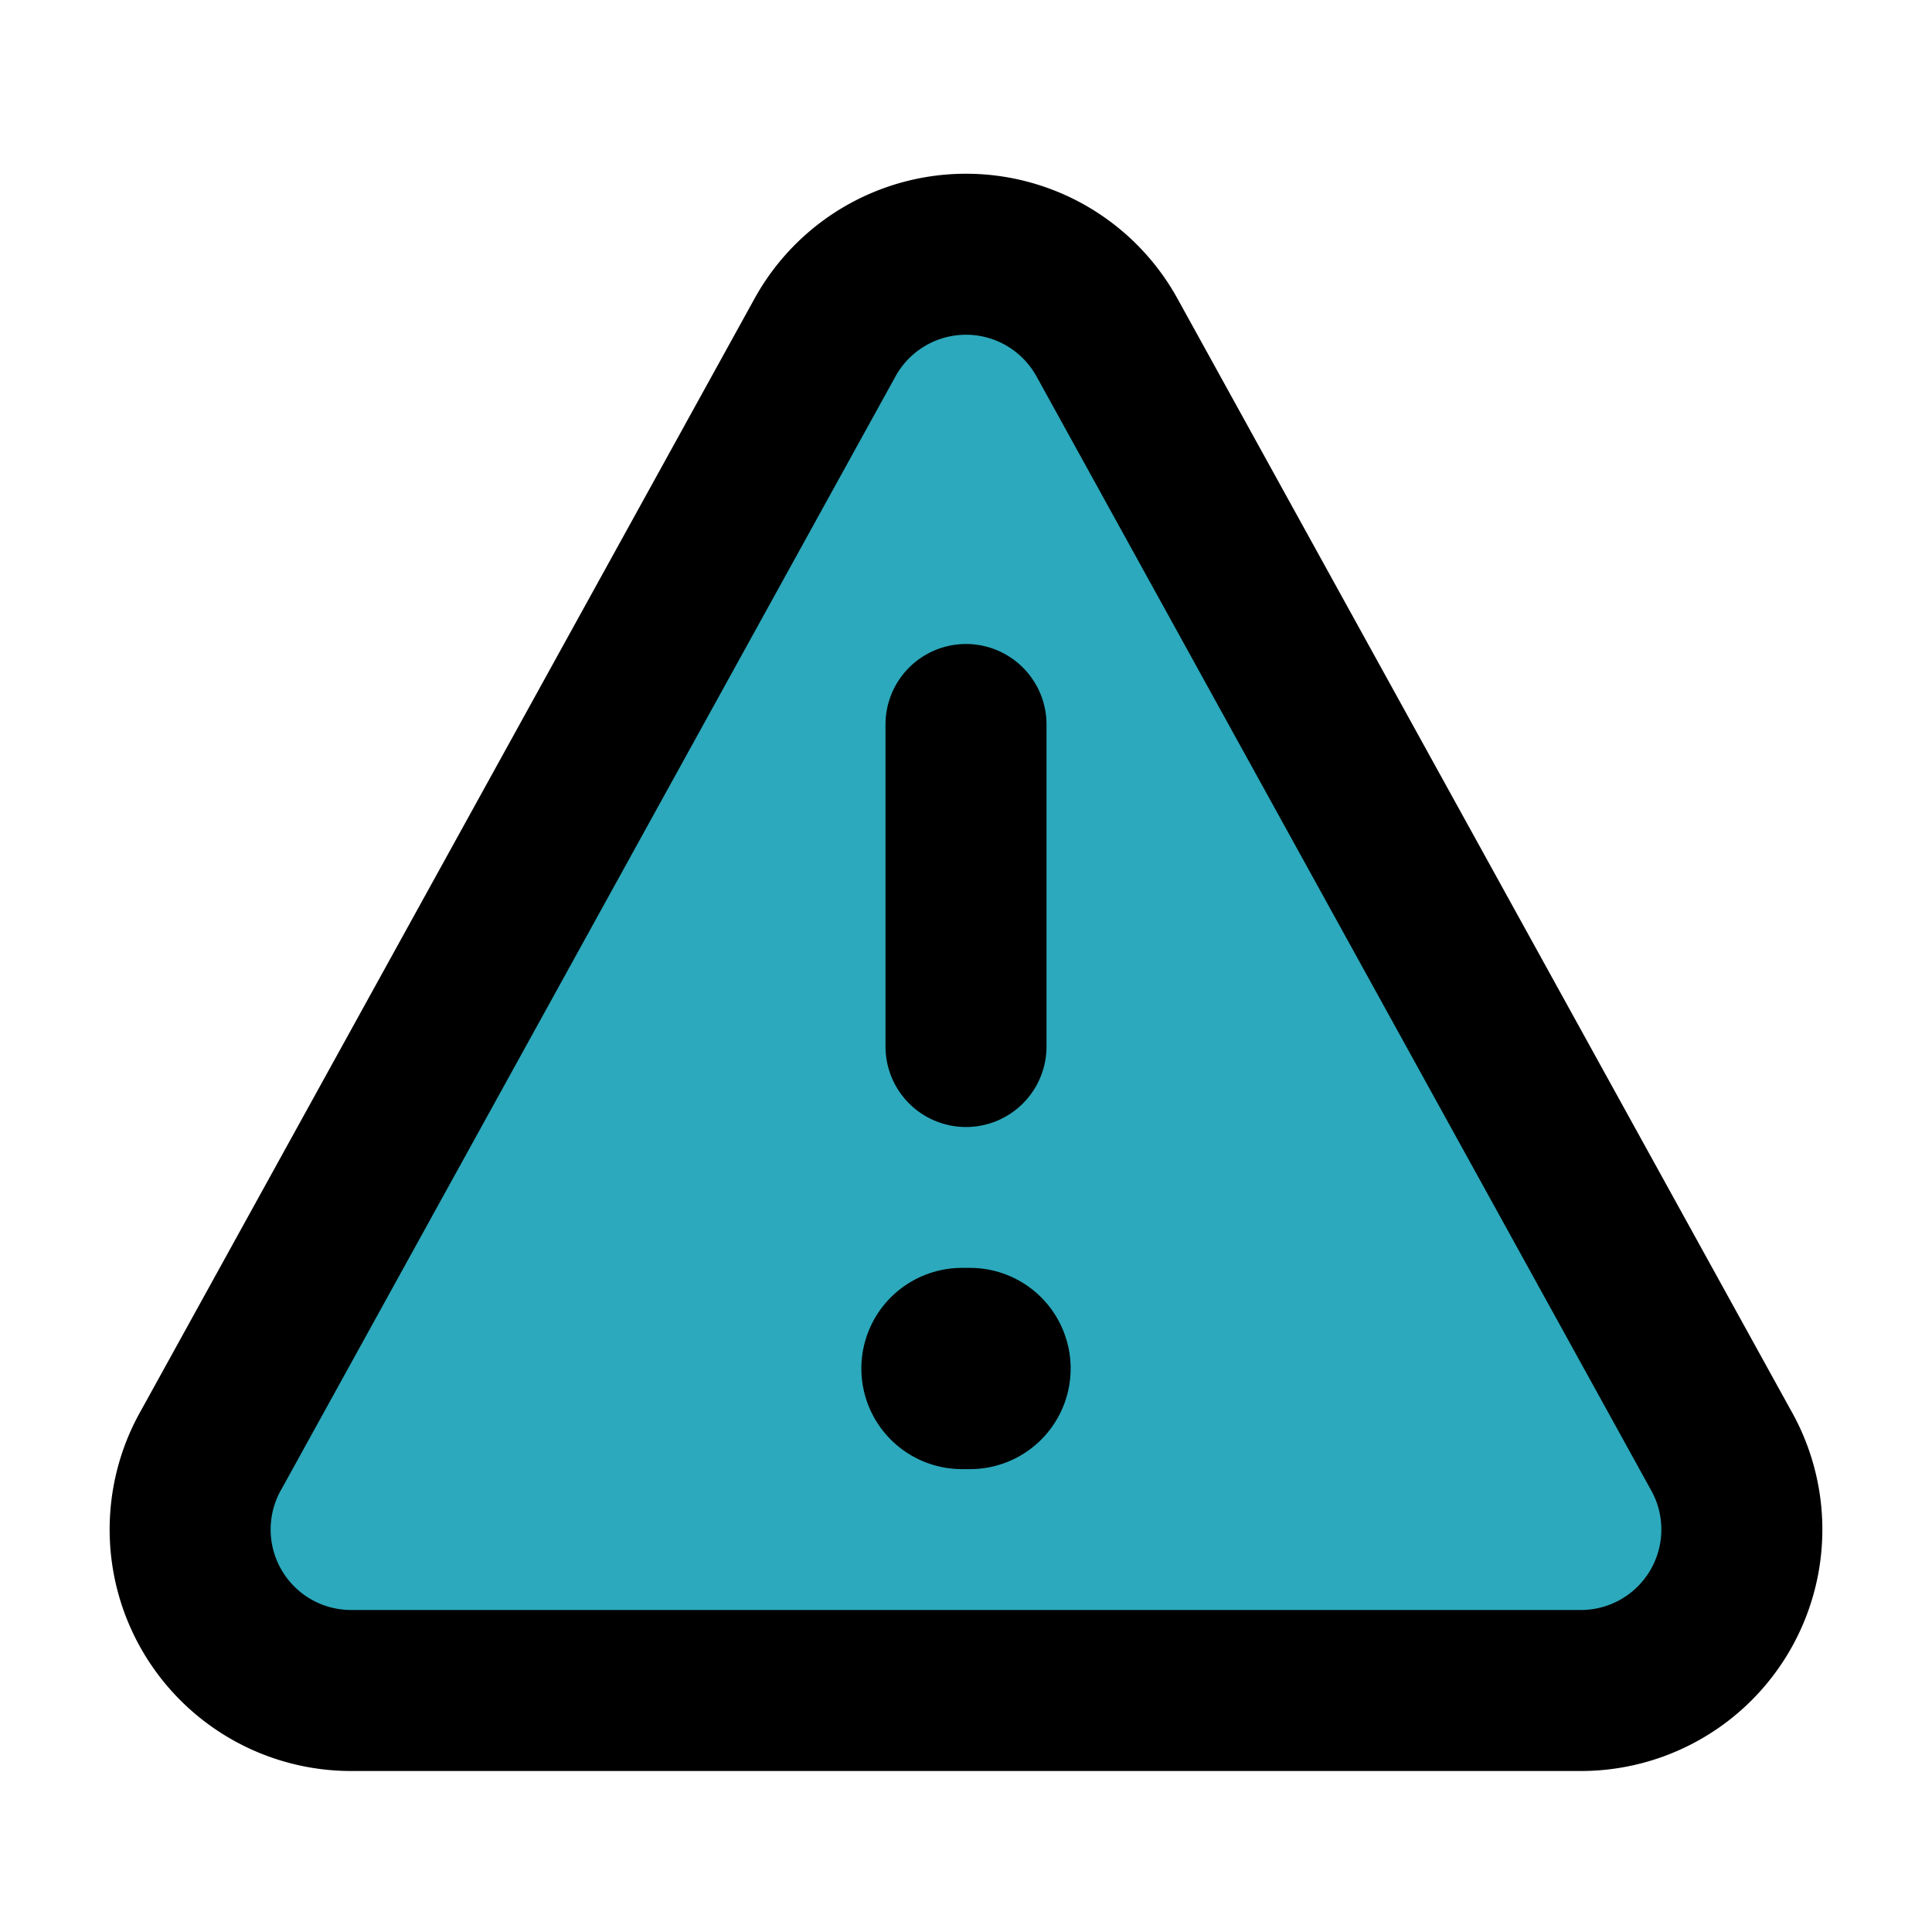 <?xml version="1.0" encoding="utf-8"?><svg fill="#000000" width="800px" height="800px" viewBox="0 0 24 24" id="warning-alt" data-name="Flat Line" xmlns="http://www.w3.org/2000/svg" class="icon flat-line"><path id="secondary" d="M10.25,4.19,2.63,18a2,2,0,0,0,1.75,3H19.62a2,2,0,0,0,1.75-3L13.75,4.19A2,2,0,0,0,10.25,4.19Z" style="fill:#2ca9bc; stroke-width: 2;"></path><line id="primary-upstroke" x1="12.05" y1="17" x2="11.95" y2="17" style="fill: none; stroke:#000000; stroke-linecap: round; stroke-linejoin: round; stroke-width: 2.5;"></line><path id="primary" d="M12,9v4M10.25,4.19,2.63,18a2,2,0,0,0,1.75,3H19.62a2,2,0,0,0,1.75-3L13.75,4.19A2,2,0,0,0,10.25,4.19Z" style="fill: none; stroke:#000000; stroke-linecap: round; stroke-linejoin: round; stroke-width: 2;"></path></svg>